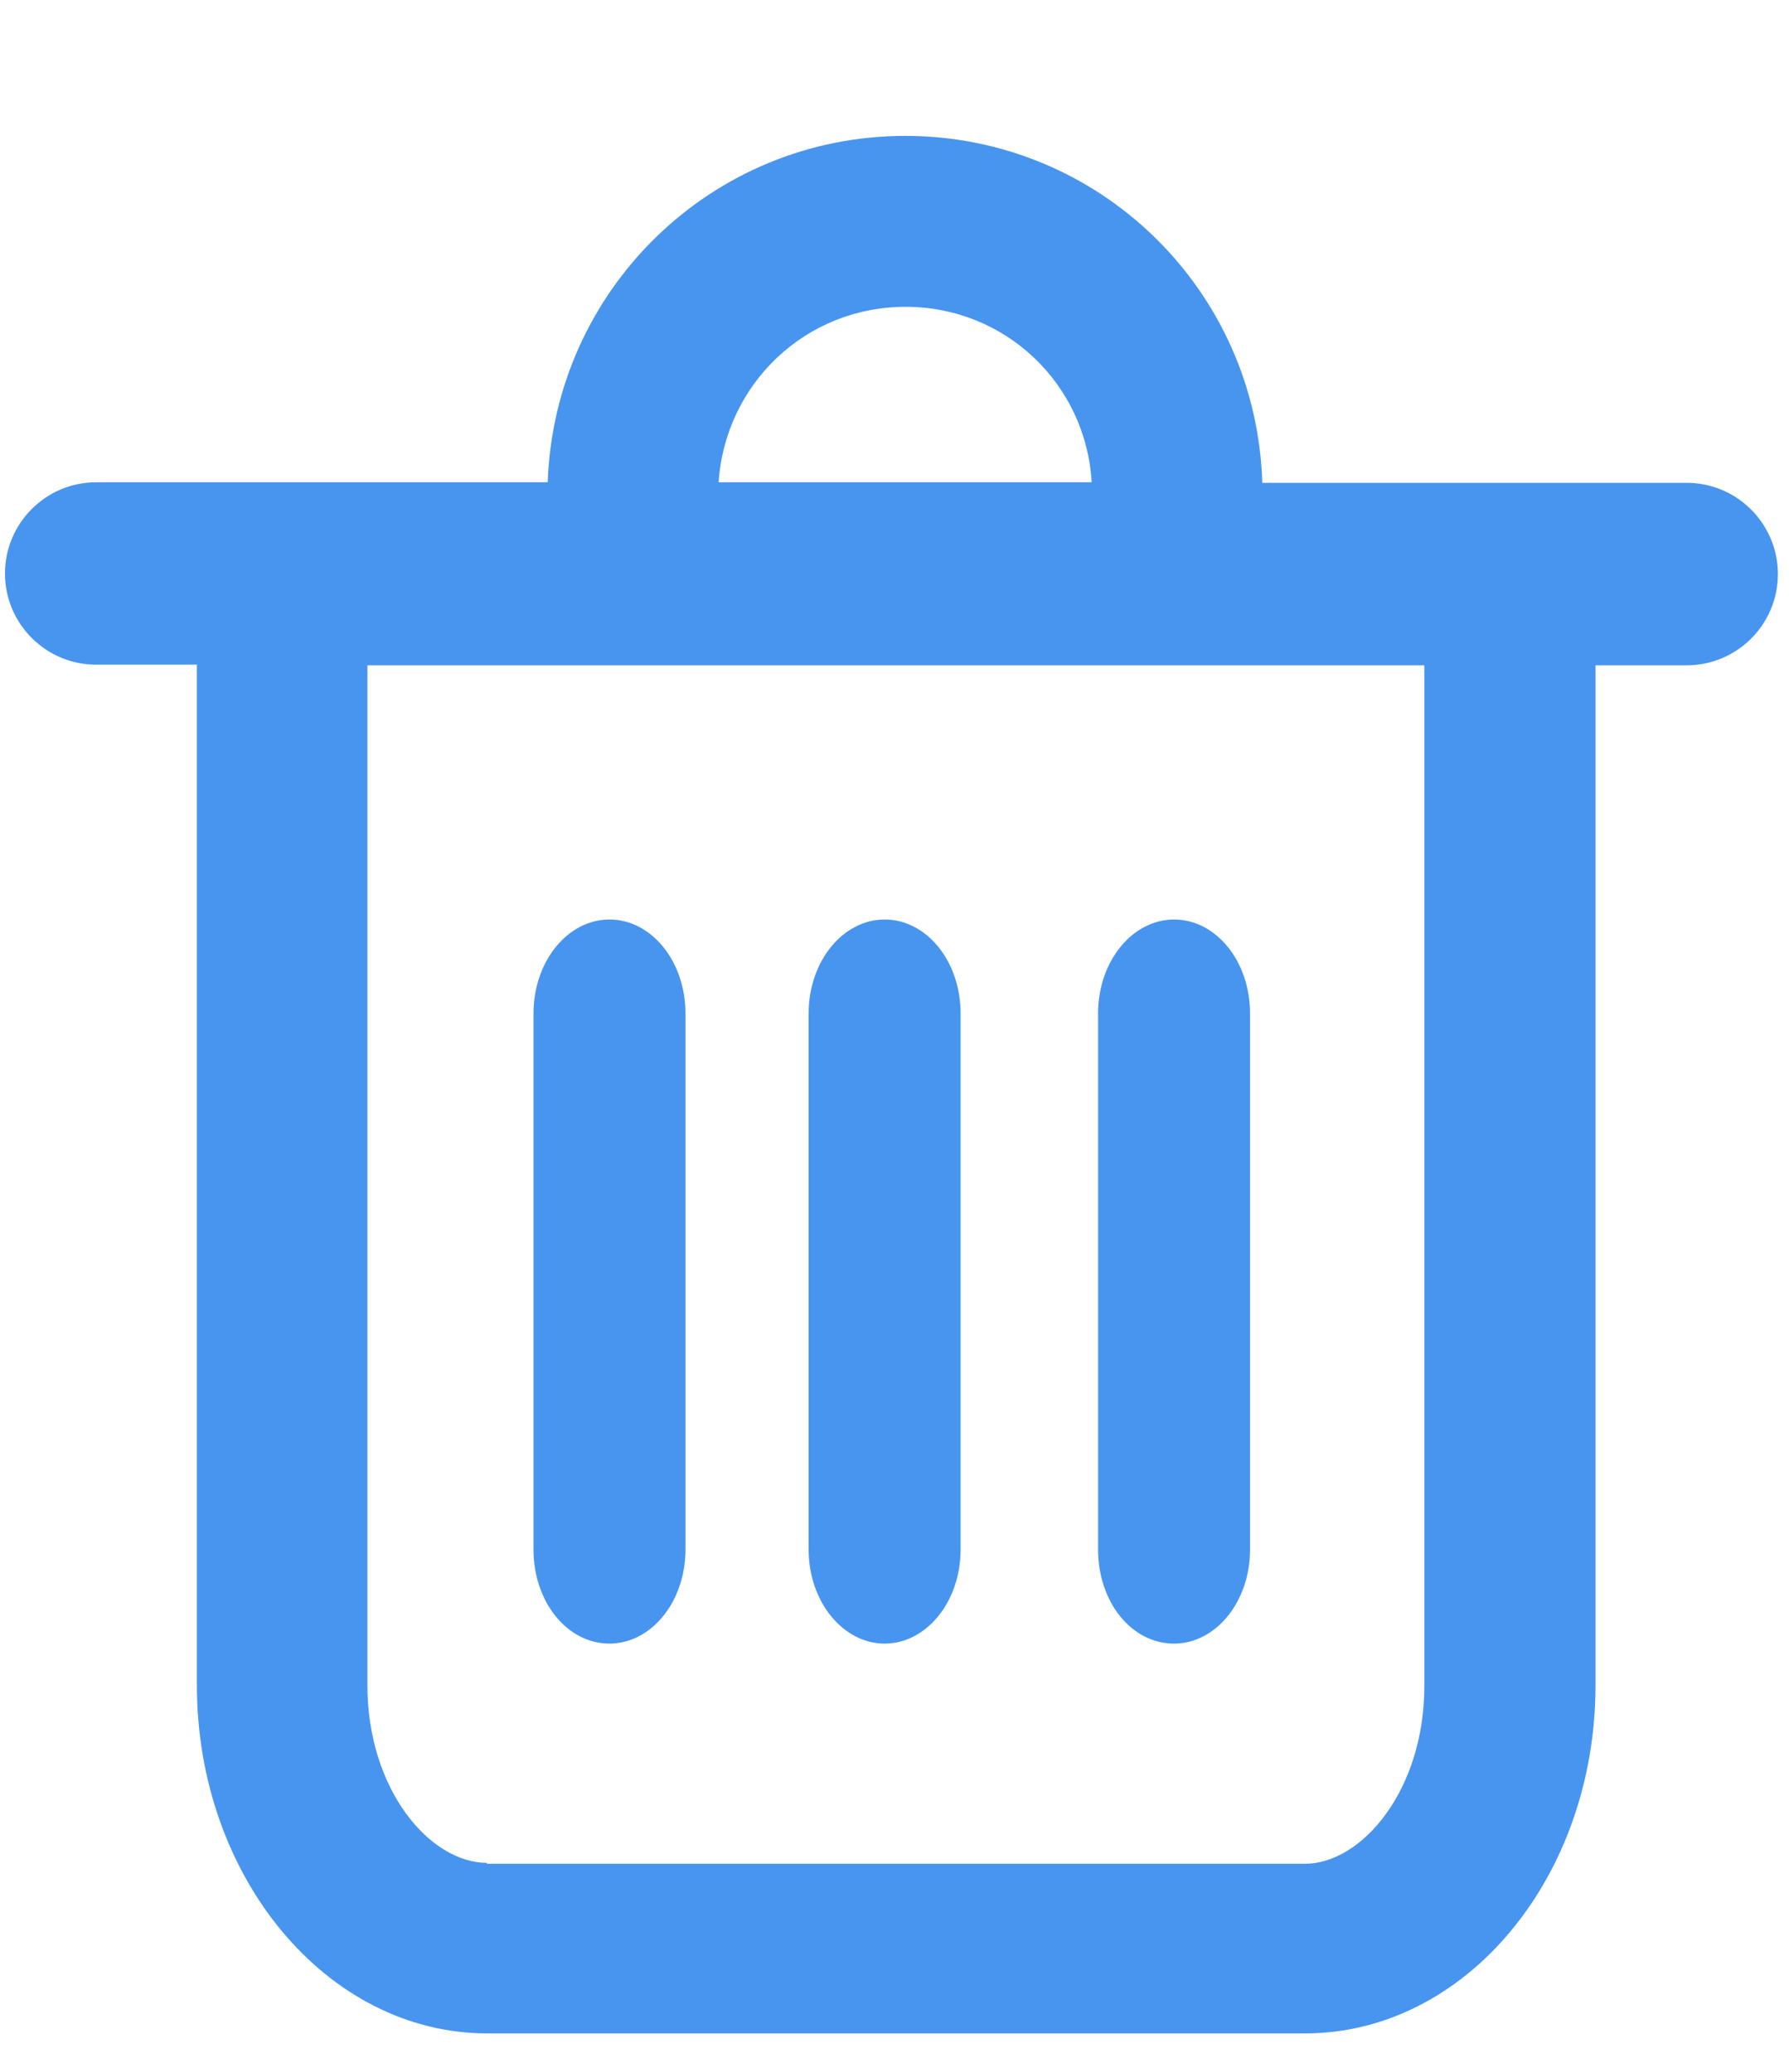<?xml version="1.0" encoding="UTF-8"?>
<svg width="19px" height="22px" viewBox="0 0 19 22" version="1.1" xmlns="http://www.w3.org/2000/svg" xmlns:xlink="http://www.w3.org/1999/xlink">
    <!-- Generator: Sketch 58 (84663) - https://sketch.com -->
    <title>删 除备份 2</title>
    <desc>Created with Sketch.</desc>
    <g id="简历板块" stroke="none" stroke-width="1" fill="none" fill-rule="evenodd">
        <g id="简历板块求职意向编辑" transform="translate(-1116, -609)" fill-rule="nonzero">
            <g id="编组-26" transform="translate(428, 533)">
                <g id="编组-10" transform="translate(687, 49)">
                    <g id="删-除备份-4" transform="translate(0, 28)">
                        <g id="删-除备份-2">
                            <rect id="矩形" fill="#000000" opacity="0" x="0" y="0" width="21" height="21"></rect>
                            <path d="M10.615,0.443 C8.558,0.443 6.888,2.074 6.817,4.121 L2.022,4.121 C1.489,4.121 1.053,4.554 1.053,5.09 C1.053,5.623 1.486,6.058 2.022,6.058 L3.091,6.058 L3.091,16.895 C3.091,18.929 4.47,20.592 6.175,20.592 L14.861,20.592 C16.563,20.592 17.945,18.939 17.945,16.895 L17.945,6.065 L18.913,6.065 C19.446,6.065 19.882,5.632 19.882,5.096 C19.882,4.563 19.449,4.127 18.913,4.127 L14.406,4.127 C14.344,2.074 12.672,0.443 10.615,0.443 L10.615,0.443 Z M8.632,4.121 C8.703,3.072 9.559,2.258 10.618,2.258 C11.677,2.258 12.533,3.075 12.594,4.121 L8.632,4.121 Z M6.171,18.781 C5.568,18.781 4.902,18.006 4.902,16.895 L4.902,6.065 L16.127,6.065 L16.127,16.905 C16.127,18.012 15.461,18.791 14.858,18.791 L6.171,18.791 L6.171,18.781 Z M7.473,16.453 C7.915,16.453 8.28,16.01 8.28,15.455 L8.28,9.762 C8.28,9.207 7.918,8.764 7.473,8.764 C7.03,8.764 6.666,9.207 6.666,9.762 L6.666,15.455 C6.666,16.007 7.021,16.453 7.473,16.453 Z M10.395,16.453 C10.837,16.453 11.202,16.01 11.202,15.455 L11.202,9.762 C11.202,9.207 10.841,8.764 10.395,8.764 C9.953,8.764 9.588,9.207 9.588,9.762 L9.588,15.455 C9.588,16.007 9.953,16.453 10.395,16.453 L10.395,16.453 Z M13.469,16.453 C13.911,16.453 14.276,16.01 14.276,15.455 L14.276,9.762 C14.276,9.207 13.915,8.764 13.469,8.764 C13.027,8.764 12.662,9.207 12.662,9.762 L12.662,15.455 C12.662,16.007 13.014,16.453 13.469,16.453 Z" id="形状" fill="#4895EF"></path>
                        </g>
                    </g>
                </g>
            </g>
        </g>
    </g>
</svg>